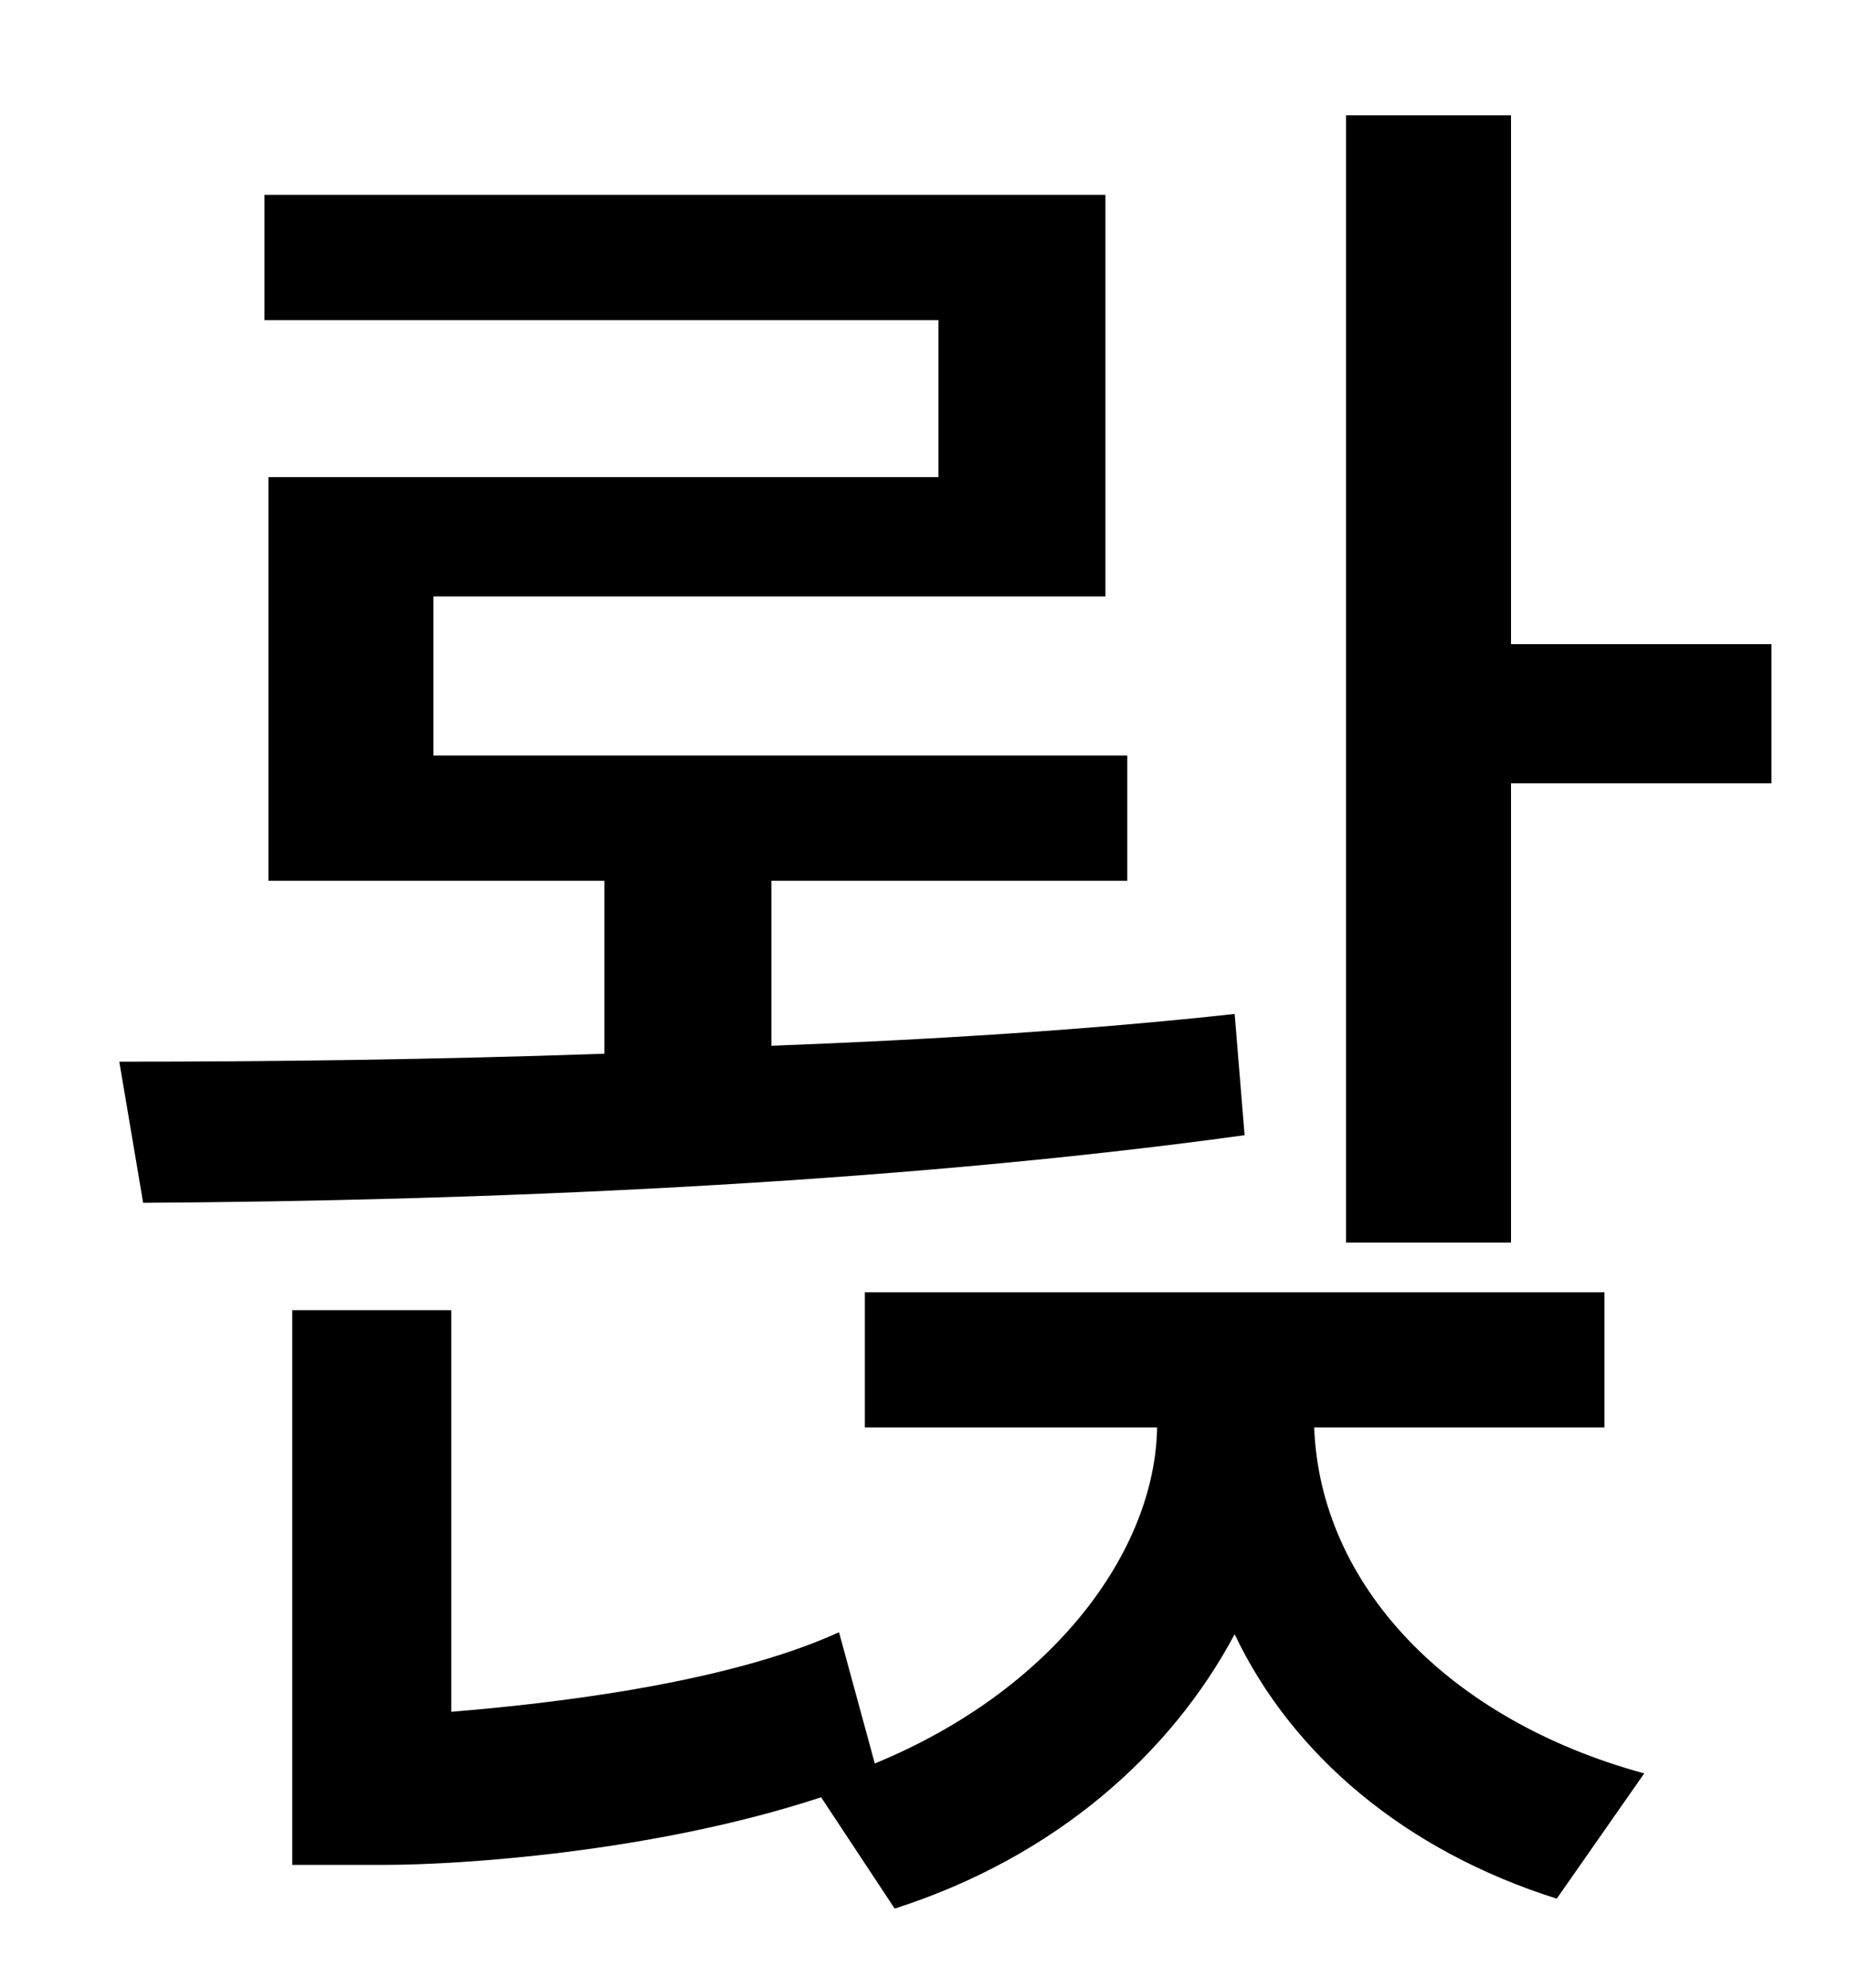 <?xml version="1.0" standalone="no"?>
<!DOCTYPE svg PUBLIC "-//W3C//DTD SVG 1.1//EN" "http://www.w3.org/Graphics/SVG/1.1/DTD/svg11.dtd" >
<svg xmlns="http://www.w3.org/2000/svg" xmlns:xlink="http://www.w3.org/1999/xlink" version="1.1" viewBox="-10 0 930 1000">
   <path fill="currentColor"
d="M611 510l5 61c-182 25 -388 33 -554 34l-12 -71c75 0 159 -1 244 -4v-87h-169v-203h337v-79h-339v-63h423v202h-338v80h349v63h-179v83c80 -3 160 -8 233 -16zM797 718h-146c3 79 67 147 166 174l-44 63c-76 -24 -133 -72 -162 -133c-32 60 -90 112 -171 138l-37 -56
c-85 28 -183 34 -219 34h-47v-279h80v202c49 -4 138 -14 195 -40l18 66c90 -37 141 -107 142 -169h-147v-68h372v68zM750 324h131v70h-131v231h-83v-567h83v266z" />
</svg>
